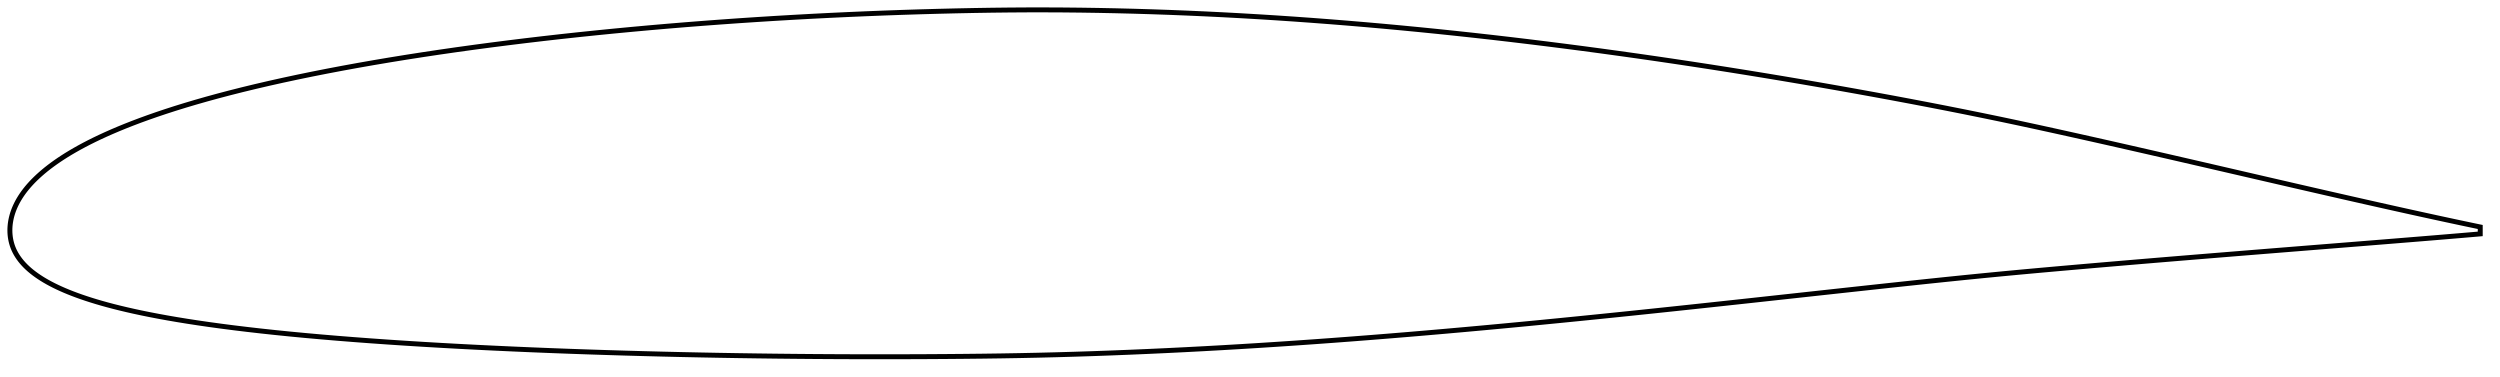 <?xml version="1.0" encoding="utf-8" ?>
<svg baseProfile="full" height="152.412" version="1.1" width="1012" xmlns="http://www.w3.org/2000/svg" xmlns:ev="http://www.w3.org/2001/xml-events" xmlns:xlink="http://www.w3.org/1999/xlink"><defs /><polygon fill="none" points="1004,91.881 1000.483,91.147 996.153,90.233 991.513,89.241 986.553,88.171 981.273,87.02 975.673,85.788 969.765,84.477 963.57,83.092 957.113,81.638 950.422,80.122 943.528,78.552 936.461,76.933 929.249,75.275 921.918,73.584 914.492,71.868 906.995,70.133 899.45,68.387 891.879,66.636 884.299,64.887 876.723,63.142 869.159,61.408 861.614,59.687 854.09,57.98 846.589,56.291 839.122,54.623 831.7,52.979 824.331,51.366 817.012,49.788 809.731,48.249 802.466,46.746 795.2,45.273 787.921,43.828 780.623,42.407 773.305,41.009 765.969,39.633 758.618,38.277 751.254,36.943 743.882,35.628 736.504,34.335 729.123,33.064 721.741,31.815 714.357,30.589 706.972,29.385 699.586,28.205 692.201,27.048 684.816,25.914 677.433,24.804 670.054,23.719 662.679,22.658 655.307,21.623 647.941,20.613 640.58,19.629 633.224,18.672 625.874,17.741 618.529,16.837 611.191,15.96 603.859,15.111 596.533,14.29 589.214,13.498 581.903,12.734 574.599,12 567.304,11.296 560.016,10.621 552.736,9.977 545.464,9.364 538.199,8.783 530.941,8.232 523.691,7.714 516.449,7.227 509.217,6.773 501.994,6.352 494.78,5.965 487.574,5.611 480.375,5.292 473.18,5.006 465.991,4.756 458.807,4.54 451.631,4.359 444.465,4.214 437.311,4.105 430.167,4.034 423.026,4.0 415.88,4.006 408.716,4.051 401.523,4.133 394.294,4.25 387.03,4.399 379.736,4.578 372.423,4.784 365.1,5.018 357.775,5.28 350.45,5.57 343.127,5.888 335.805,6.233 328.483,6.607 321.162,7.01 313.844,7.44 306.531,7.898 299.226,8.384 291.93,8.899 284.644,9.442 277.37,10.013 270.109,10.613 262.861,11.242 255.63,11.9 248.418,12.587 241.227,13.303 234.061,14.048 226.922,14.823 219.812,15.629 212.735,16.464 205.693,17.33 198.692,18.226 191.737,19.152 184.832,20.109 177.985,21.096 171.203,22.113 164.491,23.16 157.859,24.236 151.315,25.341 144.868,26.473 138.529,27.632 132.308,28.815 126.219,30.02 120.273,31.245 114.483,32.488 108.859,33.744 103.414,35.012 98.156,36.287 93.094,37.565 88.233,38.845 83.578,40.122 79.131,41.392 74.891,42.654 70.856,43.904 67.023,45.141 63.386,46.362 59.939,47.568 56.673,48.755 53.58,49.926 50.653,51.079 47.881,52.215 45.255,53.334 42.768,54.436 40.41,55.522 38.175,56.593 36.055,57.65 34.044,58.693 32.133,59.722 30.319,60.74 28.595,61.746 26.956,62.743 25.398,63.73 23.915,64.71 22.503,65.682 21.159,66.647 19.88,67.607 18.663,68.562 17.507,69.513 16.408,70.46 15.364,71.403 14.374,72.342 13.435,73.279 12.547,74.213 11.709,75.144 10.919,76.074 10.175,77.003 9.477,77.932 8.823,78.862 8.211,79.793 7.642,80.725 7.116,81.658 6.632,82.589 6.191,83.518 5.792,84.444 5.436,85.365 5.122,86.28 4.85,87.186 4.618,88.083 4.425,88.969 4.269,89.846 4.149,90.714 4.065,91.574 4.015,92.429 4.0,93.281 4.02,94.133 4.075,94.986 4.167,95.842 4.298,96.702 4.47,97.566 4.685,98.433 4.946,99.303 5.256,100.173 5.618,101.041 6.032,101.905 6.496,102.762 7.011,103.61 7.574,104.449 8.185,105.276 8.844,106.089 9.549,106.887 10.301,107.671 11.1,108.442 11.947,109.201 12.844,109.947 13.789,110.683 14.783,111.408 15.827,112.124 16.92,112.831 18.066,113.529 19.266,114.218 20.522,114.899 21.836,115.574 23.211,116.242 24.648,116.905 26.151,117.564 27.725,118.219 29.374,118.871 31.104,119.52 32.919,120.168 34.825,120.815 36.827,121.462 38.934,122.11 41.153,122.759 43.492,123.408 45.959,124.06 48.565,124.713 51.32,125.37 54.234,126.029 57.321,126.691 60.591,127.356 64.057,128.023 67.731,128.693 71.623,129.364 75.744,130.035 80.101,130.705 84.701,131.373 89.547,132.036 94.641,132.693 99.977,133.341 105.549,133.979 111.347,134.603 117.357,135.212 123.565,135.804 129.954,136.377 136.508,136.93 143.21,137.462 150.043,137.973 156.991,138.462 164.039,138.929 171.173,139.375 178.383,139.798 185.659,140.201 192.991,140.582 200.373,140.942 207.797,141.283 215.257,141.605 222.748,141.907 230.266,142.19 237.807,142.455 245.369,142.702 252.948,142.932 260.541,143.145 268.145,143.341 275.759,143.52 283.381,143.682 291.01,143.828 298.643,143.957 306.282,144.07 313.923,144.167 321.565,144.248 329.206,144.313 336.844,144.362 344.48,144.395 352.114,144.412 359.746,144.412 367.374,144.397 374.994,144.366 382.597,144.319 390.17,144.256 397.704,144.175 405.196,144.072 412.649,143.945 420.075,143.789 427.487,143.605 434.899,143.391 442.32,143.15 449.753,142.882 457.198,142.588 464.652,142.269 472.113,141.925 479.581,141.557 487.055,141.164 494.537,140.748 502.03,140.309 509.534,139.846 517.052,139.361 524.582,138.854 532.124,138.326 539.679,137.778 547.245,137.208 554.824,136.62 562.414,136.012 570.016,135.385 577.632,134.74 585.26,134.077 592.902,133.397 600.559,132.701 608.231,131.988 615.919,131.26 623.621,130.517 631.339,129.761 639.073,128.991 646.82,128.209 654.583,127.415 662.361,126.61 670.154,125.794 677.963,124.969 685.787,124.135 693.628,123.292 701.484,122.443 709.355,121.588 717.238,120.729 725.126,119.868 733.014,119.005 740.894,118.144 748.759,117.286 756.602,116.433 764.417,115.587 772.198,114.752 779.941,113.93 787.644,113.126 795.308,112.34 802.939,111.577 810.555,110.837 818.179,110.121 825.834,109.423 833.532,108.737 841.272,108.058 849.038,107.385 856.817,106.718 864.602,106.058 872.391,105.405 880.182,104.758 887.971,104.117 895.75,103.481 903.506,102.851 911.226,102.226 918.89,101.608 926.478,100.999 933.964,100.399 941.318,99.81 948.505,99.235 955.489,98.674 962.229,98.133 968.688,97.612 974.835,97.113 980.648,96.639 986.113,96.19 991.225,95.766 995.988,95.367 1000.416,94.99 1004,94.681" stroke="black" stroke-width="2.0" /></svg>